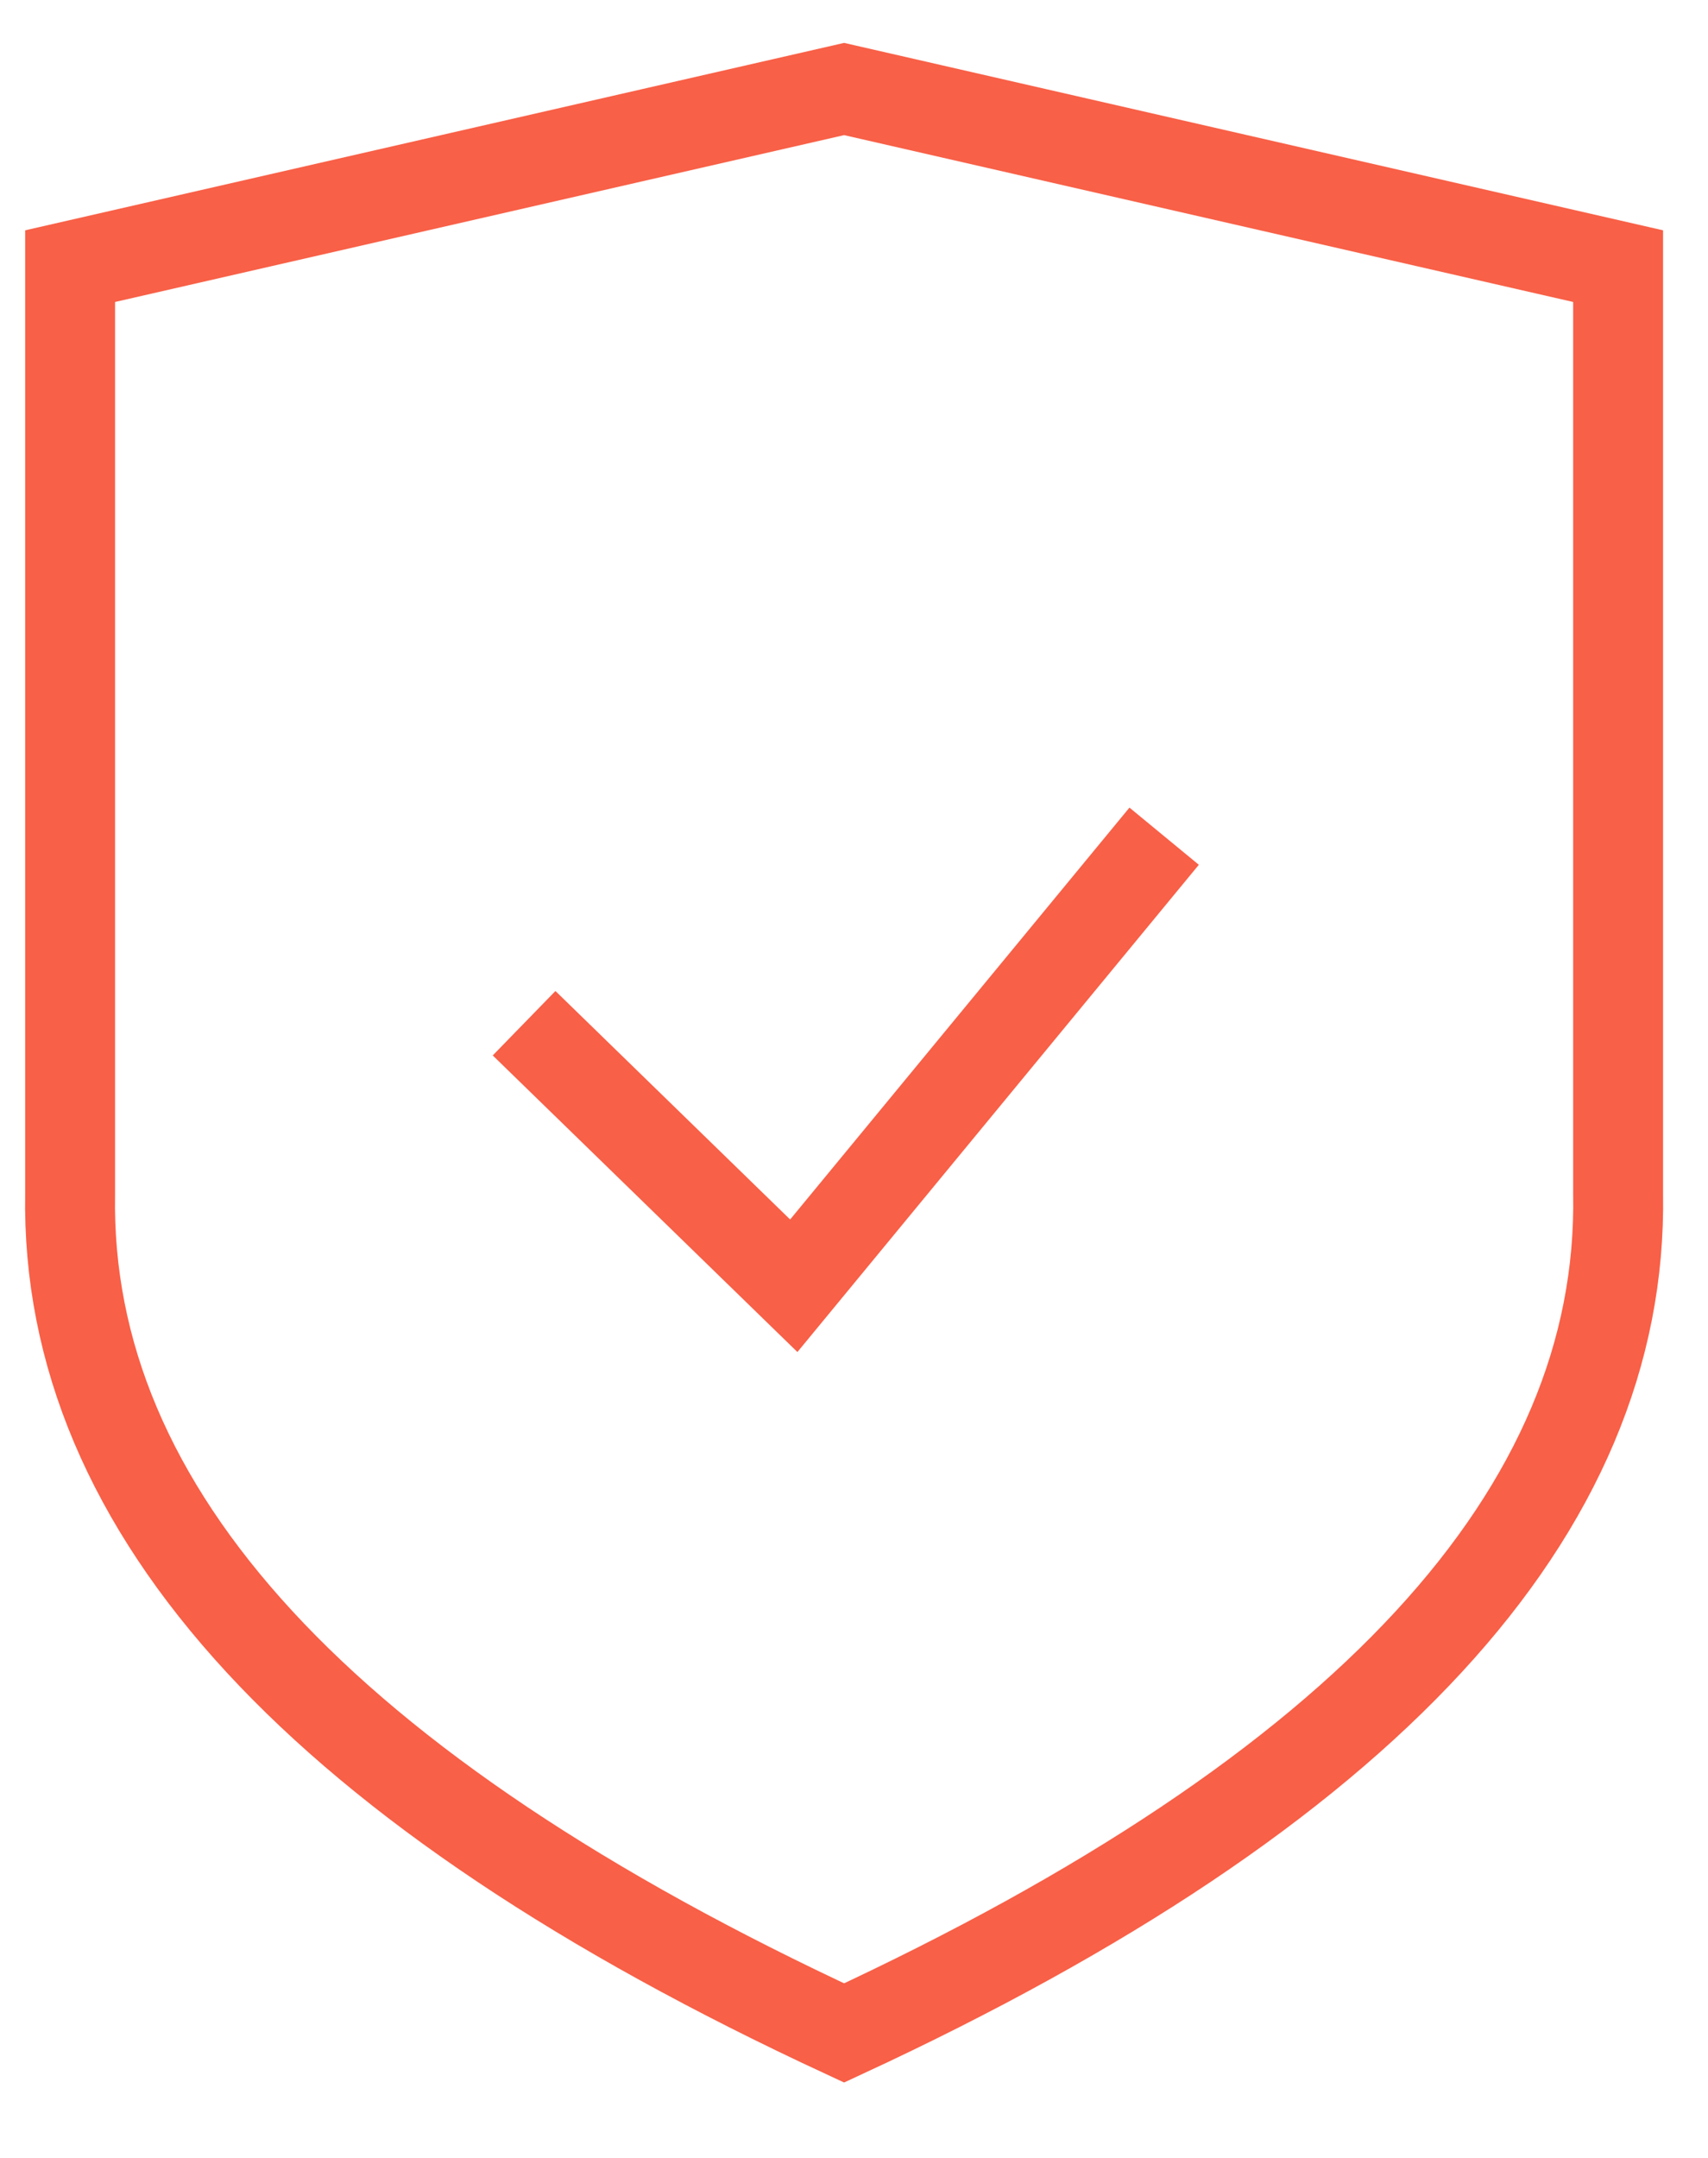 <svg xmlns="http://www.w3.org/2000/svg" viewBox="0 0 19 24" width="19" height="24">
	<style>
		tspan { white-space:pre }
		.shp0 { fill: none;stroke: #f86047 } 
	</style>
	<g id="&lt;Group&gt;">
		<g id="&lt;Group&gt;">
			<path id="&lt;Path&gt;" class="shp0" d="M18 13.28L18 2.96L9.39 0.99L0.78 2.96L0.78 13.28C0.72 16.81 3.59 19.92 9.39 22.61C15.19 19.92 18.06 16.81 18 13.28Z" />
		</g>
		<path id="&lt;Path&gt;" class="shp0" d="M5.83 11.38L8.83 14.3L12.95 9.3" />
	</g>
</svg>